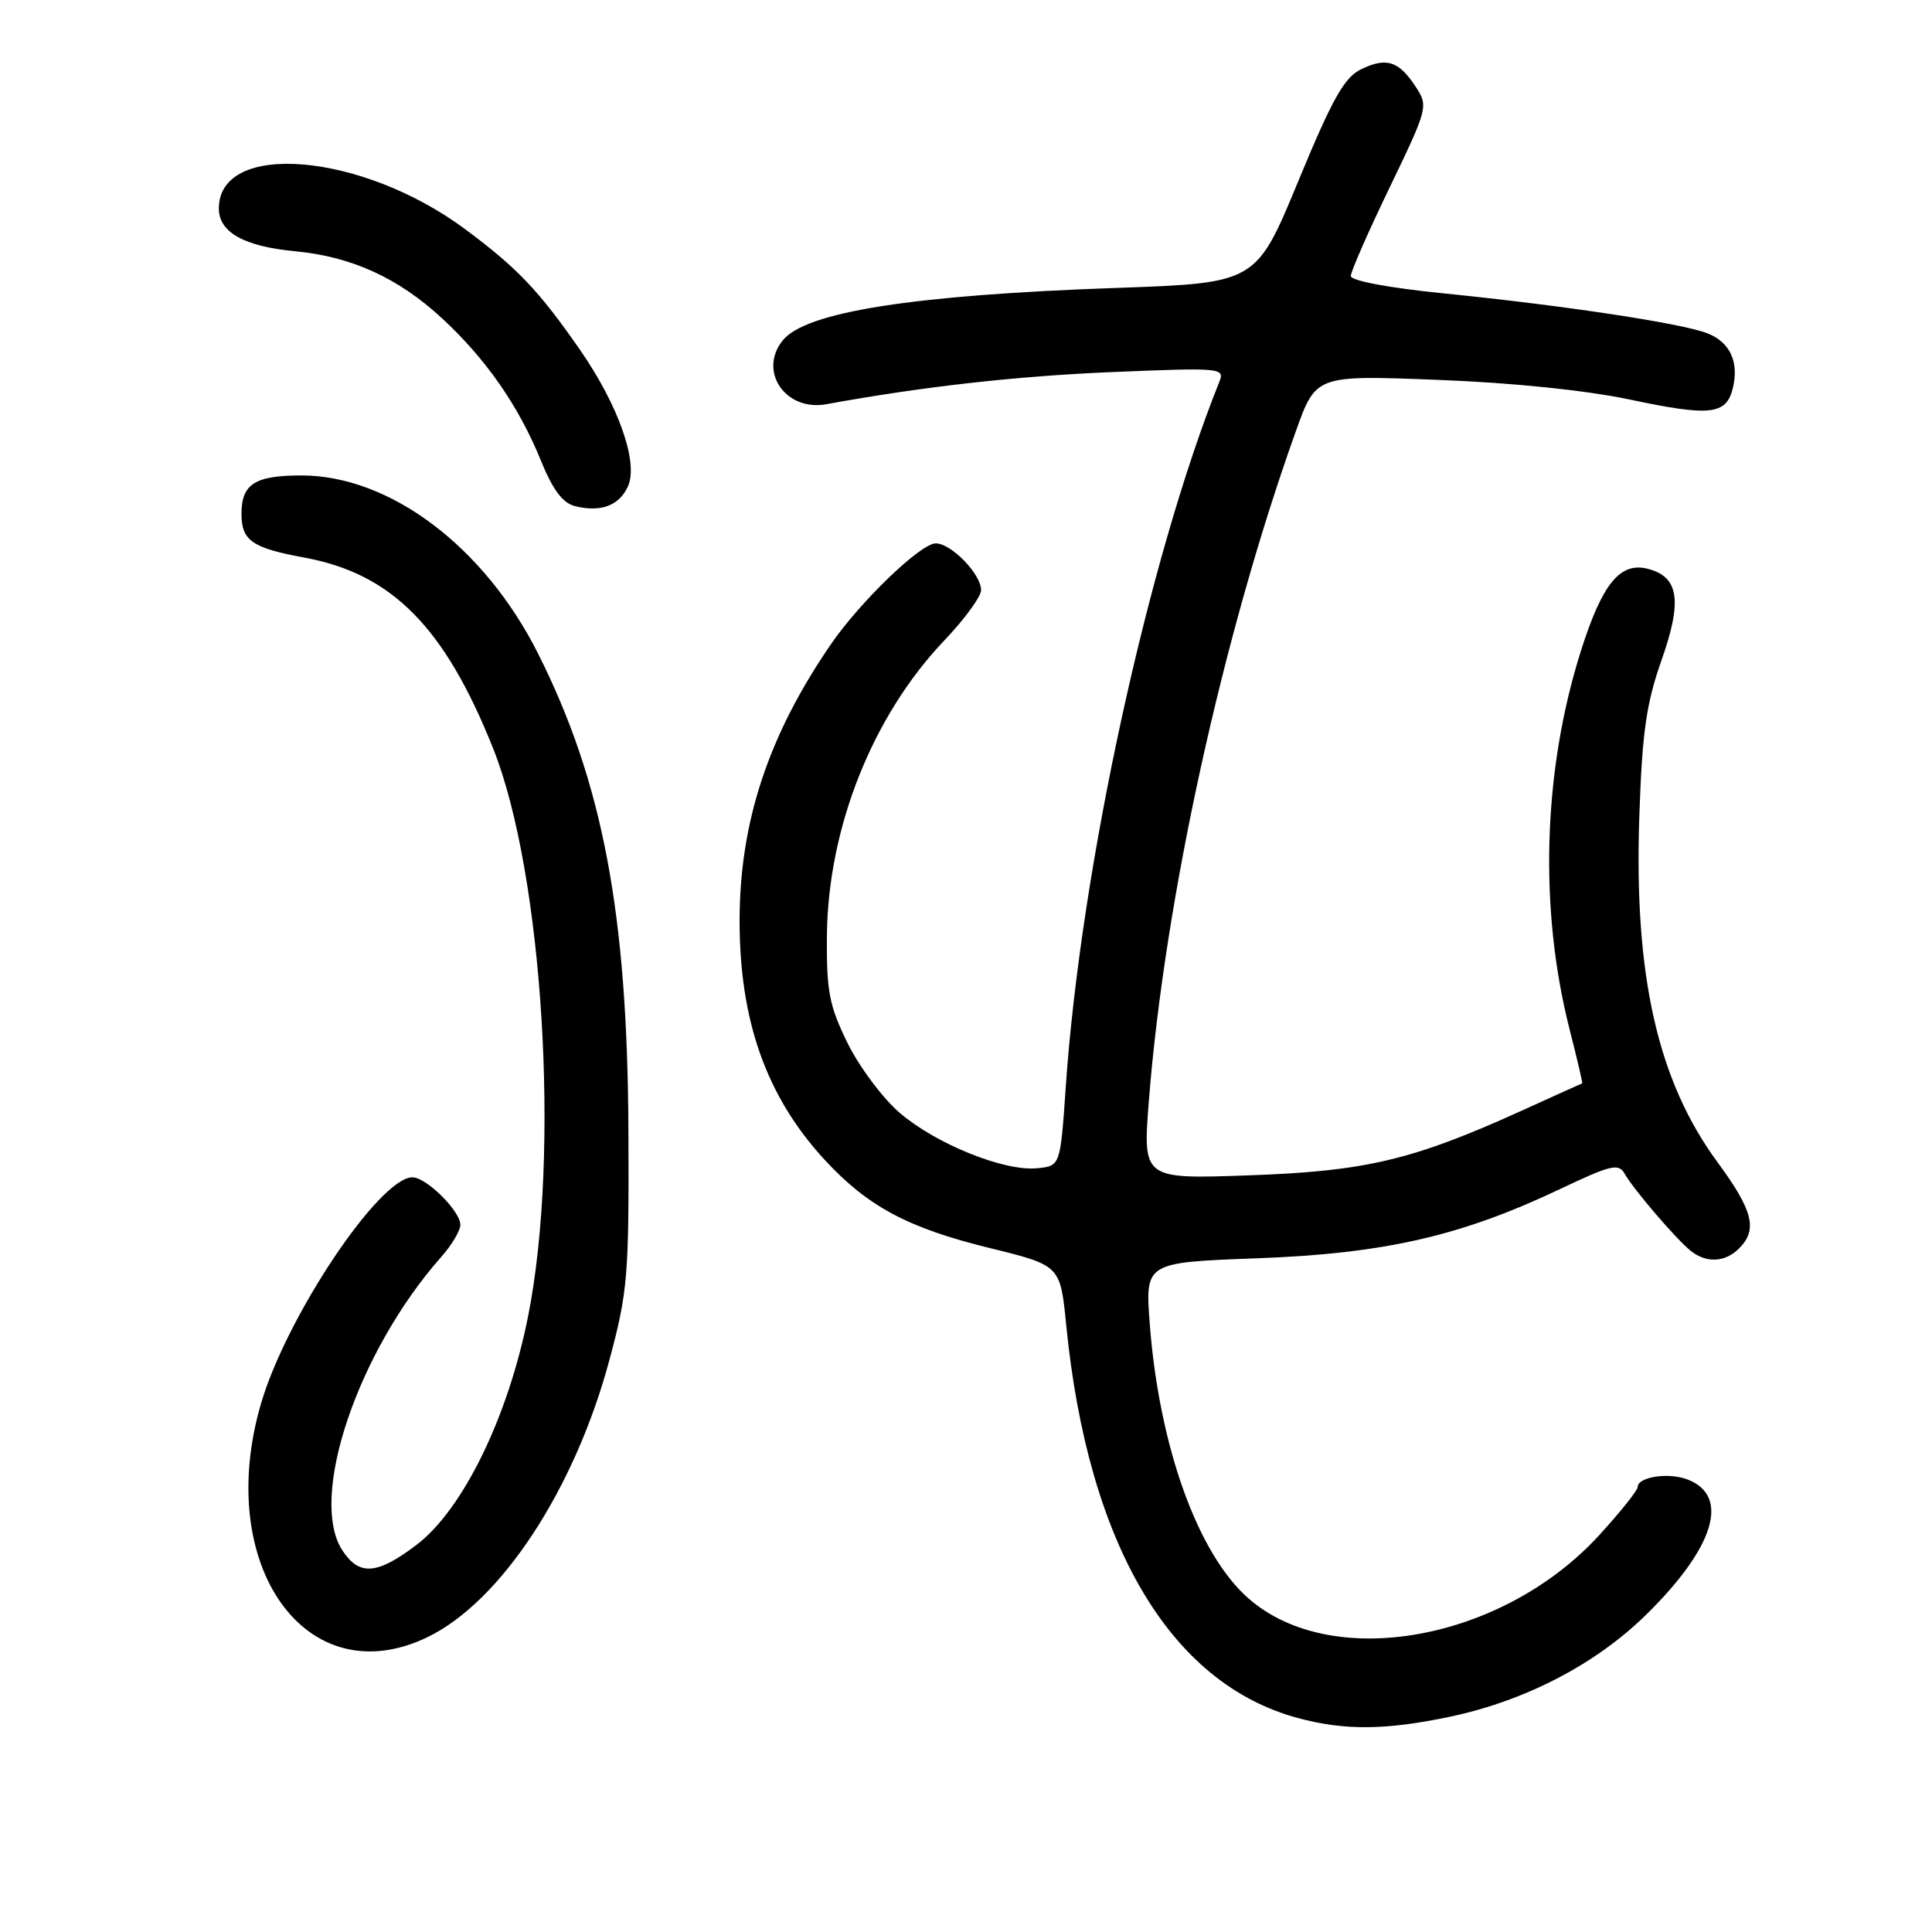 <?xml version="1.0" encoding="UTF-8" standalone="no"?>
<!DOCTYPE svg PUBLIC "-//W3C//DTD SVG 1.1//EN" "http://www.w3.org/Graphics/SVG/1.1/DTD/svg11.dtd" >
<svg xmlns="http://www.w3.org/2000/svg" xmlns:xlink="http://www.w3.org/1999/xlink" version="1.1" viewBox="0 0 256 256">
 <g >
 <path fill="currentColor"
d=" M 192.11 227.48 C 202.07 225.38 211.39 220.55 218.08 214.00 C 227.19 205.07 229.30 198.20 223.58 196.03 C 221.07 195.07 217.00 195.70 217.00 197.04 C 217.00 197.48 214.71 200.35 211.91 203.41 C 199.10 217.43 176.48 221.51 165.42 211.79 C 158.71 205.91 153.60 191.69 152.35 175.44 C 151.73 167.28 151.73 167.28 166.61 166.73 C 183.49 166.10 193.62 163.78 206.77 157.53 C 213.45 154.36 214.48 154.11 215.27 155.52 C 216.41 157.55 222.03 164.12 224.00 165.72 C 226.08 167.40 228.57 167.29 230.43 165.43 C 232.93 162.93 232.30 160.42 227.58 154.00 C 219.65 143.22 216.49 129.27 217.22 108.13 C 217.60 96.97 218.14 93.22 220.17 87.45 C 222.95 79.57 222.46 76.41 218.30 75.36 C 214.65 74.45 212.28 77.38 209.46 86.31 C 204.44 102.19 203.91 120.46 207.99 136.44 C 208.98 140.32 209.73 143.52 209.65 143.55 C 209.57 143.57 205.90 145.23 201.50 147.23 C 187.18 153.72 180.94 155.20 165.46 155.74 C 151.42 156.24 151.42 156.24 152.23 145.87 C 154.32 119.24 162.03 84.15 171.72 57.10 C 174.37 49.71 174.37 49.71 190.44 50.33 C 200.39 50.71 210.11 51.71 216.00 52.95 C 226.57 55.19 228.72 54.96 229.59 51.51 C 230.47 47.98 229.26 45.34 226.22 44.16 C 222.81 42.83 207.25 40.48 191.25 38.87 C 183.99 38.14 179.00 37.20 178.99 36.57 C 178.99 35.98 181.31 30.69 184.15 24.81 C 189.21 14.31 189.27 14.06 187.59 11.50 C 185.35 8.08 183.71 7.55 180.37 9.17 C 178.13 10.25 176.57 13.02 172.03 24.00 C 166.45 37.50 166.45 37.50 147.97 38.15 C 120.99 39.09 106.78 41.32 103.73 45.09 C 100.41 49.18 104.08 54.55 109.50 53.56 C 122.26 51.23 134.68 49.83 147.42 49.30 C 161.82 48.70 162.31 48.75 161.57 50.59 C 152.15 74.05 143.21 115.07 141.22 144.00 C 140.50 154.50 140.50 154.50 137.42 154.80 C 133.06 155.23 124.06 151.60 119.23 147.47 C 116.97 145.53 113.86 141.37 112.31 138.22 C 109.87 133.25 109.51 131.38 109.57 124.00 C 109.70 109.71 115.61 94.85 125.13 84.86 C 127.81 82.05 130.00 79.05 130.00 78.19 C 130.00 76.08 126.05 72.00 123.99 72.00 C 121.99 72.00 113.96 79.73 110.07 85.41 C 101.79 97.48 98.00 108.98 98.00 122.03 C 98.00 135.30 101.57 145.32 109.26 153.67 C 114.98 159.87 120.31 162.72 131.17 165.38 C 140.50 167.67 140.50 167.67 141.28 175.59 C 144.15 204.61 155.03 223.07 171.95 227.64 C 178.17 229.32 183.57 229.27 192.11 227.48 Z  M 56.65 216.93 C 66.38 212.22 76.14 197.36 80.74 180.24 C 83.18 171.16 83.35 169.12 83.27 150.00 C 83.16 121.05 79.87 103.65 71.29 86.59 C 64.17 72.43 51.65 63.00 39.95 63.00 C 33.77 63.00 32.00 64.13 32.00 68.08 C 32.00 71.64 33.40 72.61 40.36 73.89 C 51.95 76.03 58.94 83.11 65.35 99.19 C 71.96 115.78 74.25 152.81 69.99 174.34 C 67.34 187.74 61.34 200.04 55.17 204.72 C 49.96 208.67 47.60 208.84 45.37 205.44 C 40.84 198.52 47.36 179.14 58.43 166.59 C 59.85 165.00 61.00 163.06 61.00 162.30 C 61.00 160.47 56.49 156.00 54.65 156.00 C 50.30 156.00 38.00 174.36 34.60 185.93 C 28.29 207.40 40.59 224.70 56.65 216.93 Z  M 83.20 64.46 C 84.63 61.31 81.98 53.75 76.85 46.35 C 71.42 38.53 68.58 35.54 61.72 30.43 C 48.00 20.20 29.00 18.58 29.00 27.63 C 29.00 30.79 32.35 32.66 39.17 33.30 C 46.60 34.01 52.76 36.82 58.53 42.14 C 64.35 47.50 68.73 53.79 71.65 60.98 C 73.25 64.92 74.56 66.66 76.20 67.07 C 79.61 67.91 82.04 67.00 83.20 64.46 Z "/>
</g>
</svg>